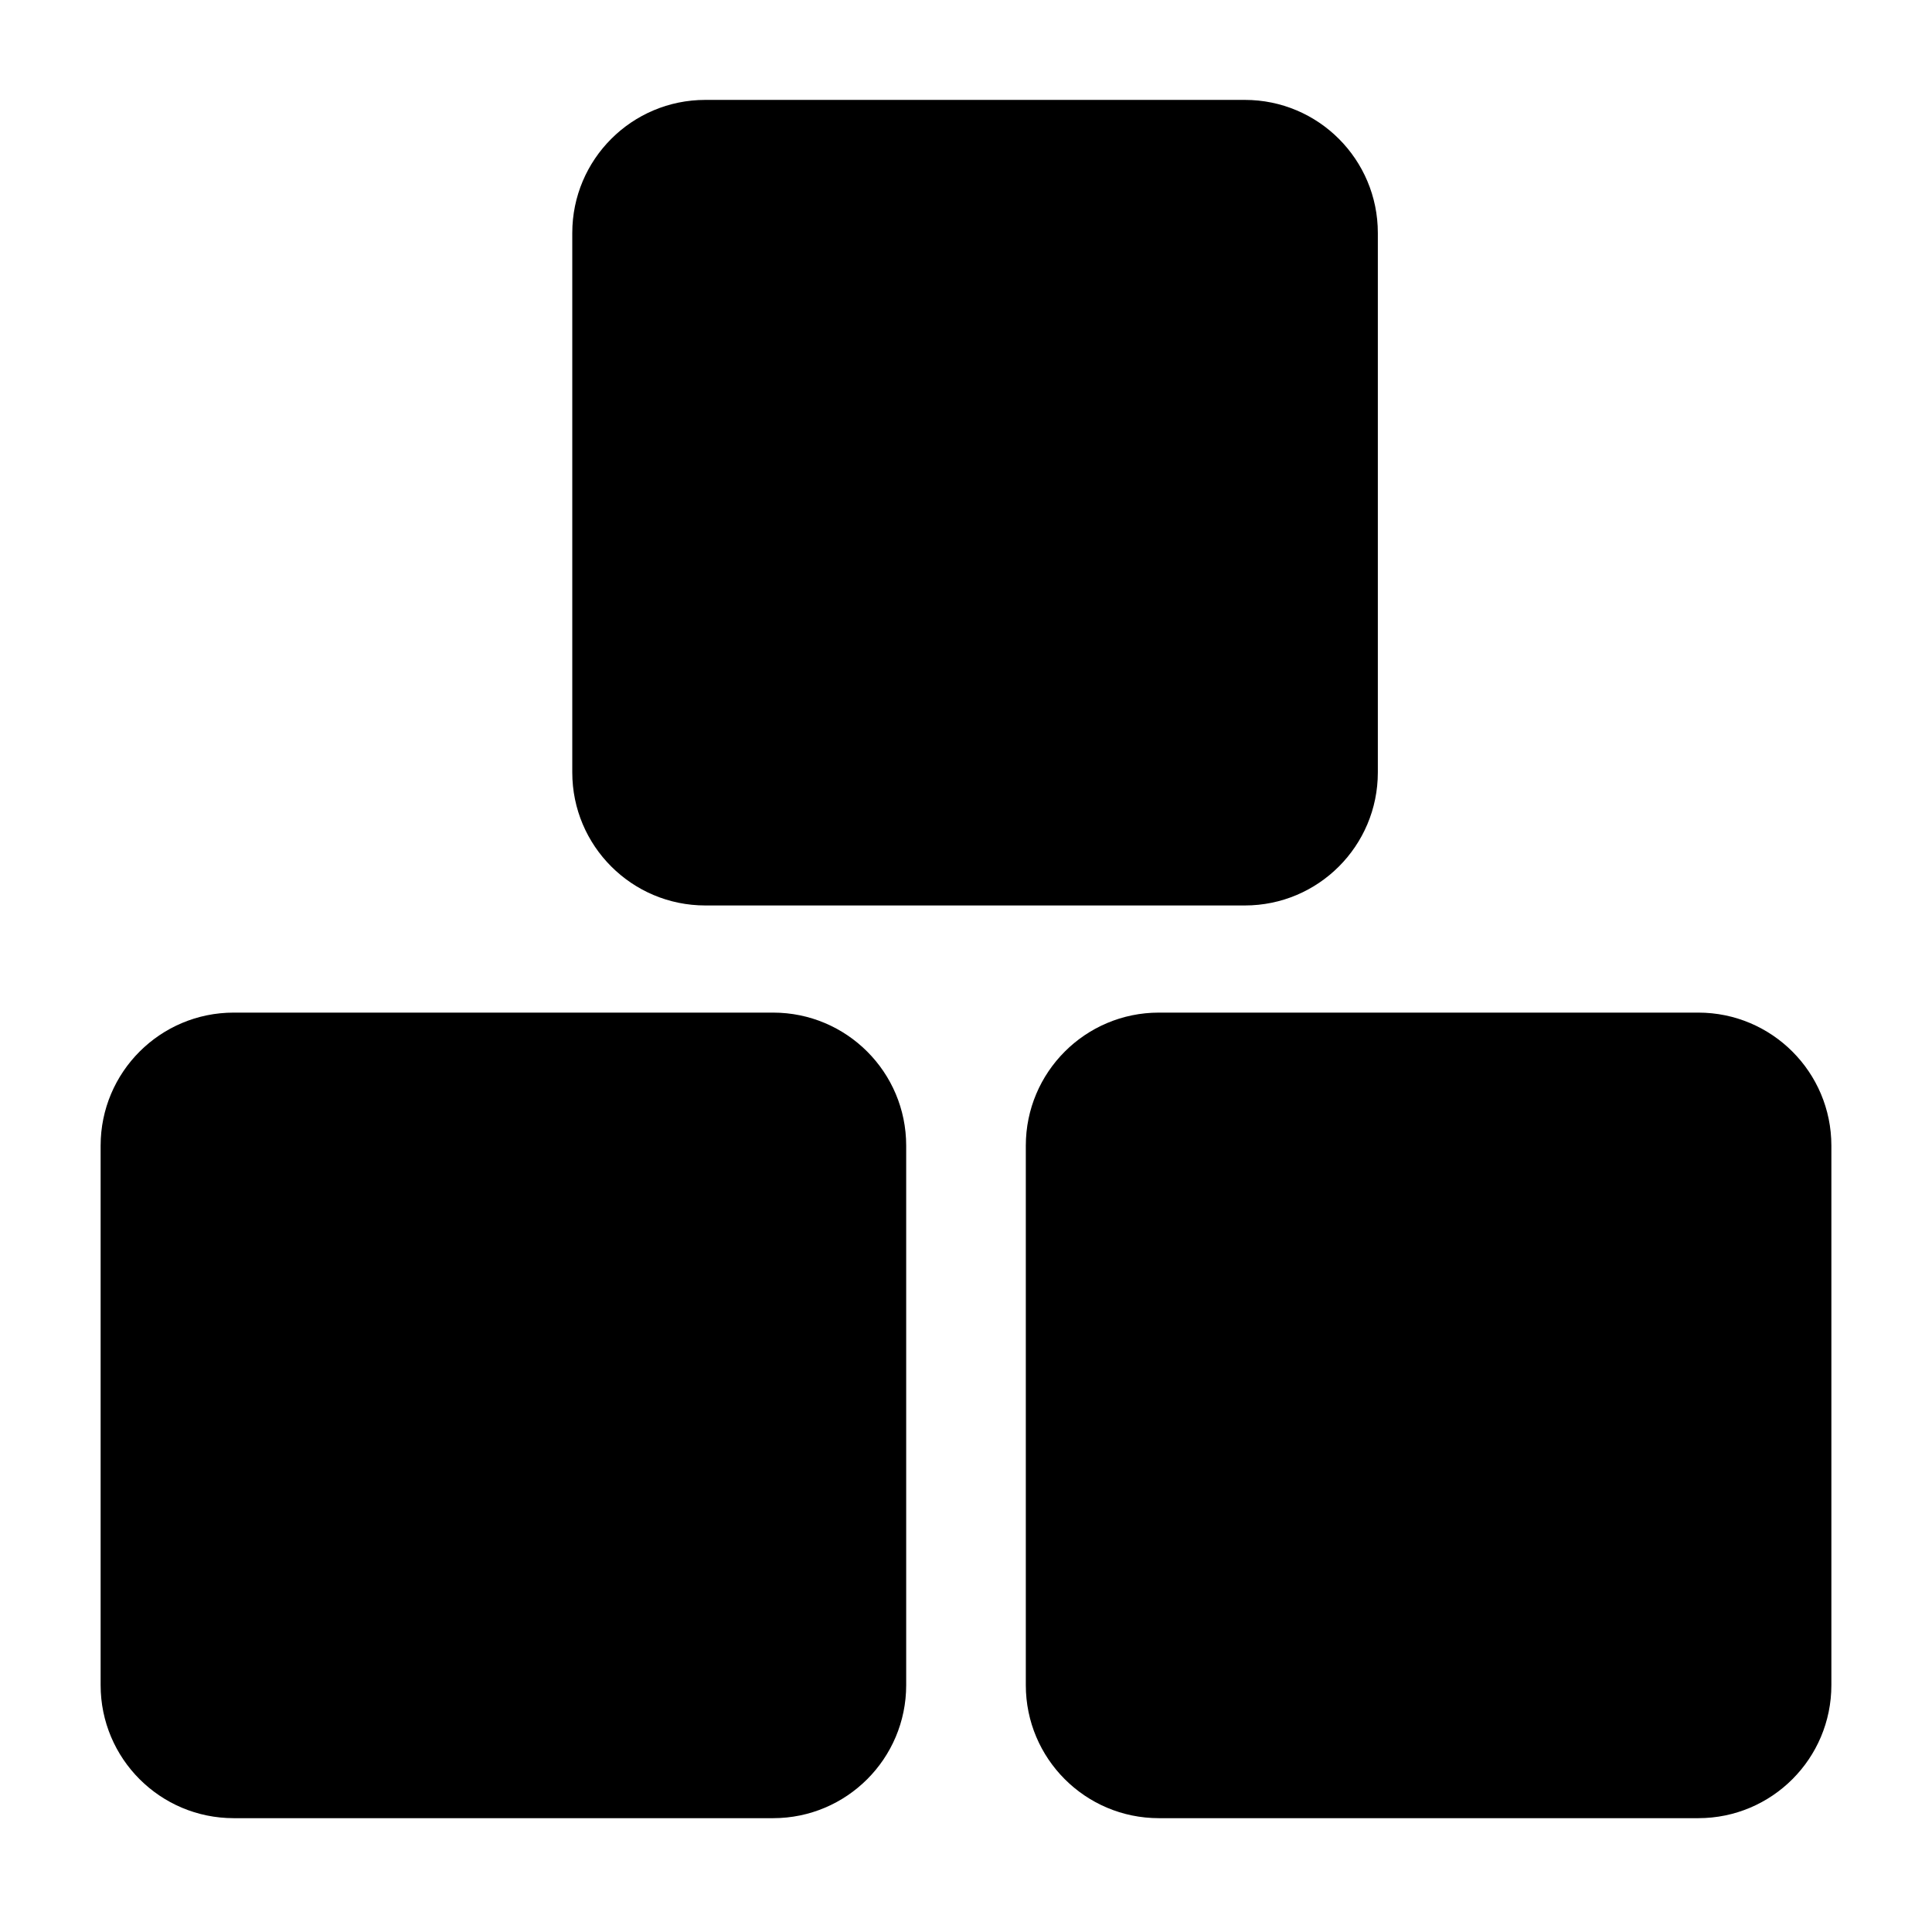 <svg width="24" height="24" viewBox="0 0 24 24" fill="none" xmlns="http://www.w3.org/2000/svg">
<path d="M15.464 1.241C16.377 1.241 17.116 1.981 17.116 2.894V9.595C17.116 10.508 16.377 11.248 15.464 11.248H8.762C7.849 11.248 7.109 10.508 7.109 9.595V2.894C7.109 1.981 7.849 1.241 8.762 1.241H15.464Z" fill="black"/>
<path d="M9.604 12.579C10.517 12.579 11.257 13.319 11.257 14.232V20.933C11.257 21.846 10.517 22.586 9.604 22.586H2.903C1.99 22.586 1.25 21.846 1.25 20.933V14.232C1.25 13.319 1.99 12.579 2.903 12.579H9.604Z" fill="black"/>
<path d="M21.097 12.579C22.01 12.579 22.75 13.319 22.75 14.232V20.933C22.75 21.846 22.01 22.586 21.097 22.586H14.396C13.483 22.586 12.743 21.846 12.743 20.933V14.232C12.743 13.319 13.483 12.579 14.396 12.579H21.097Z" fill="black"/>
</svg>
